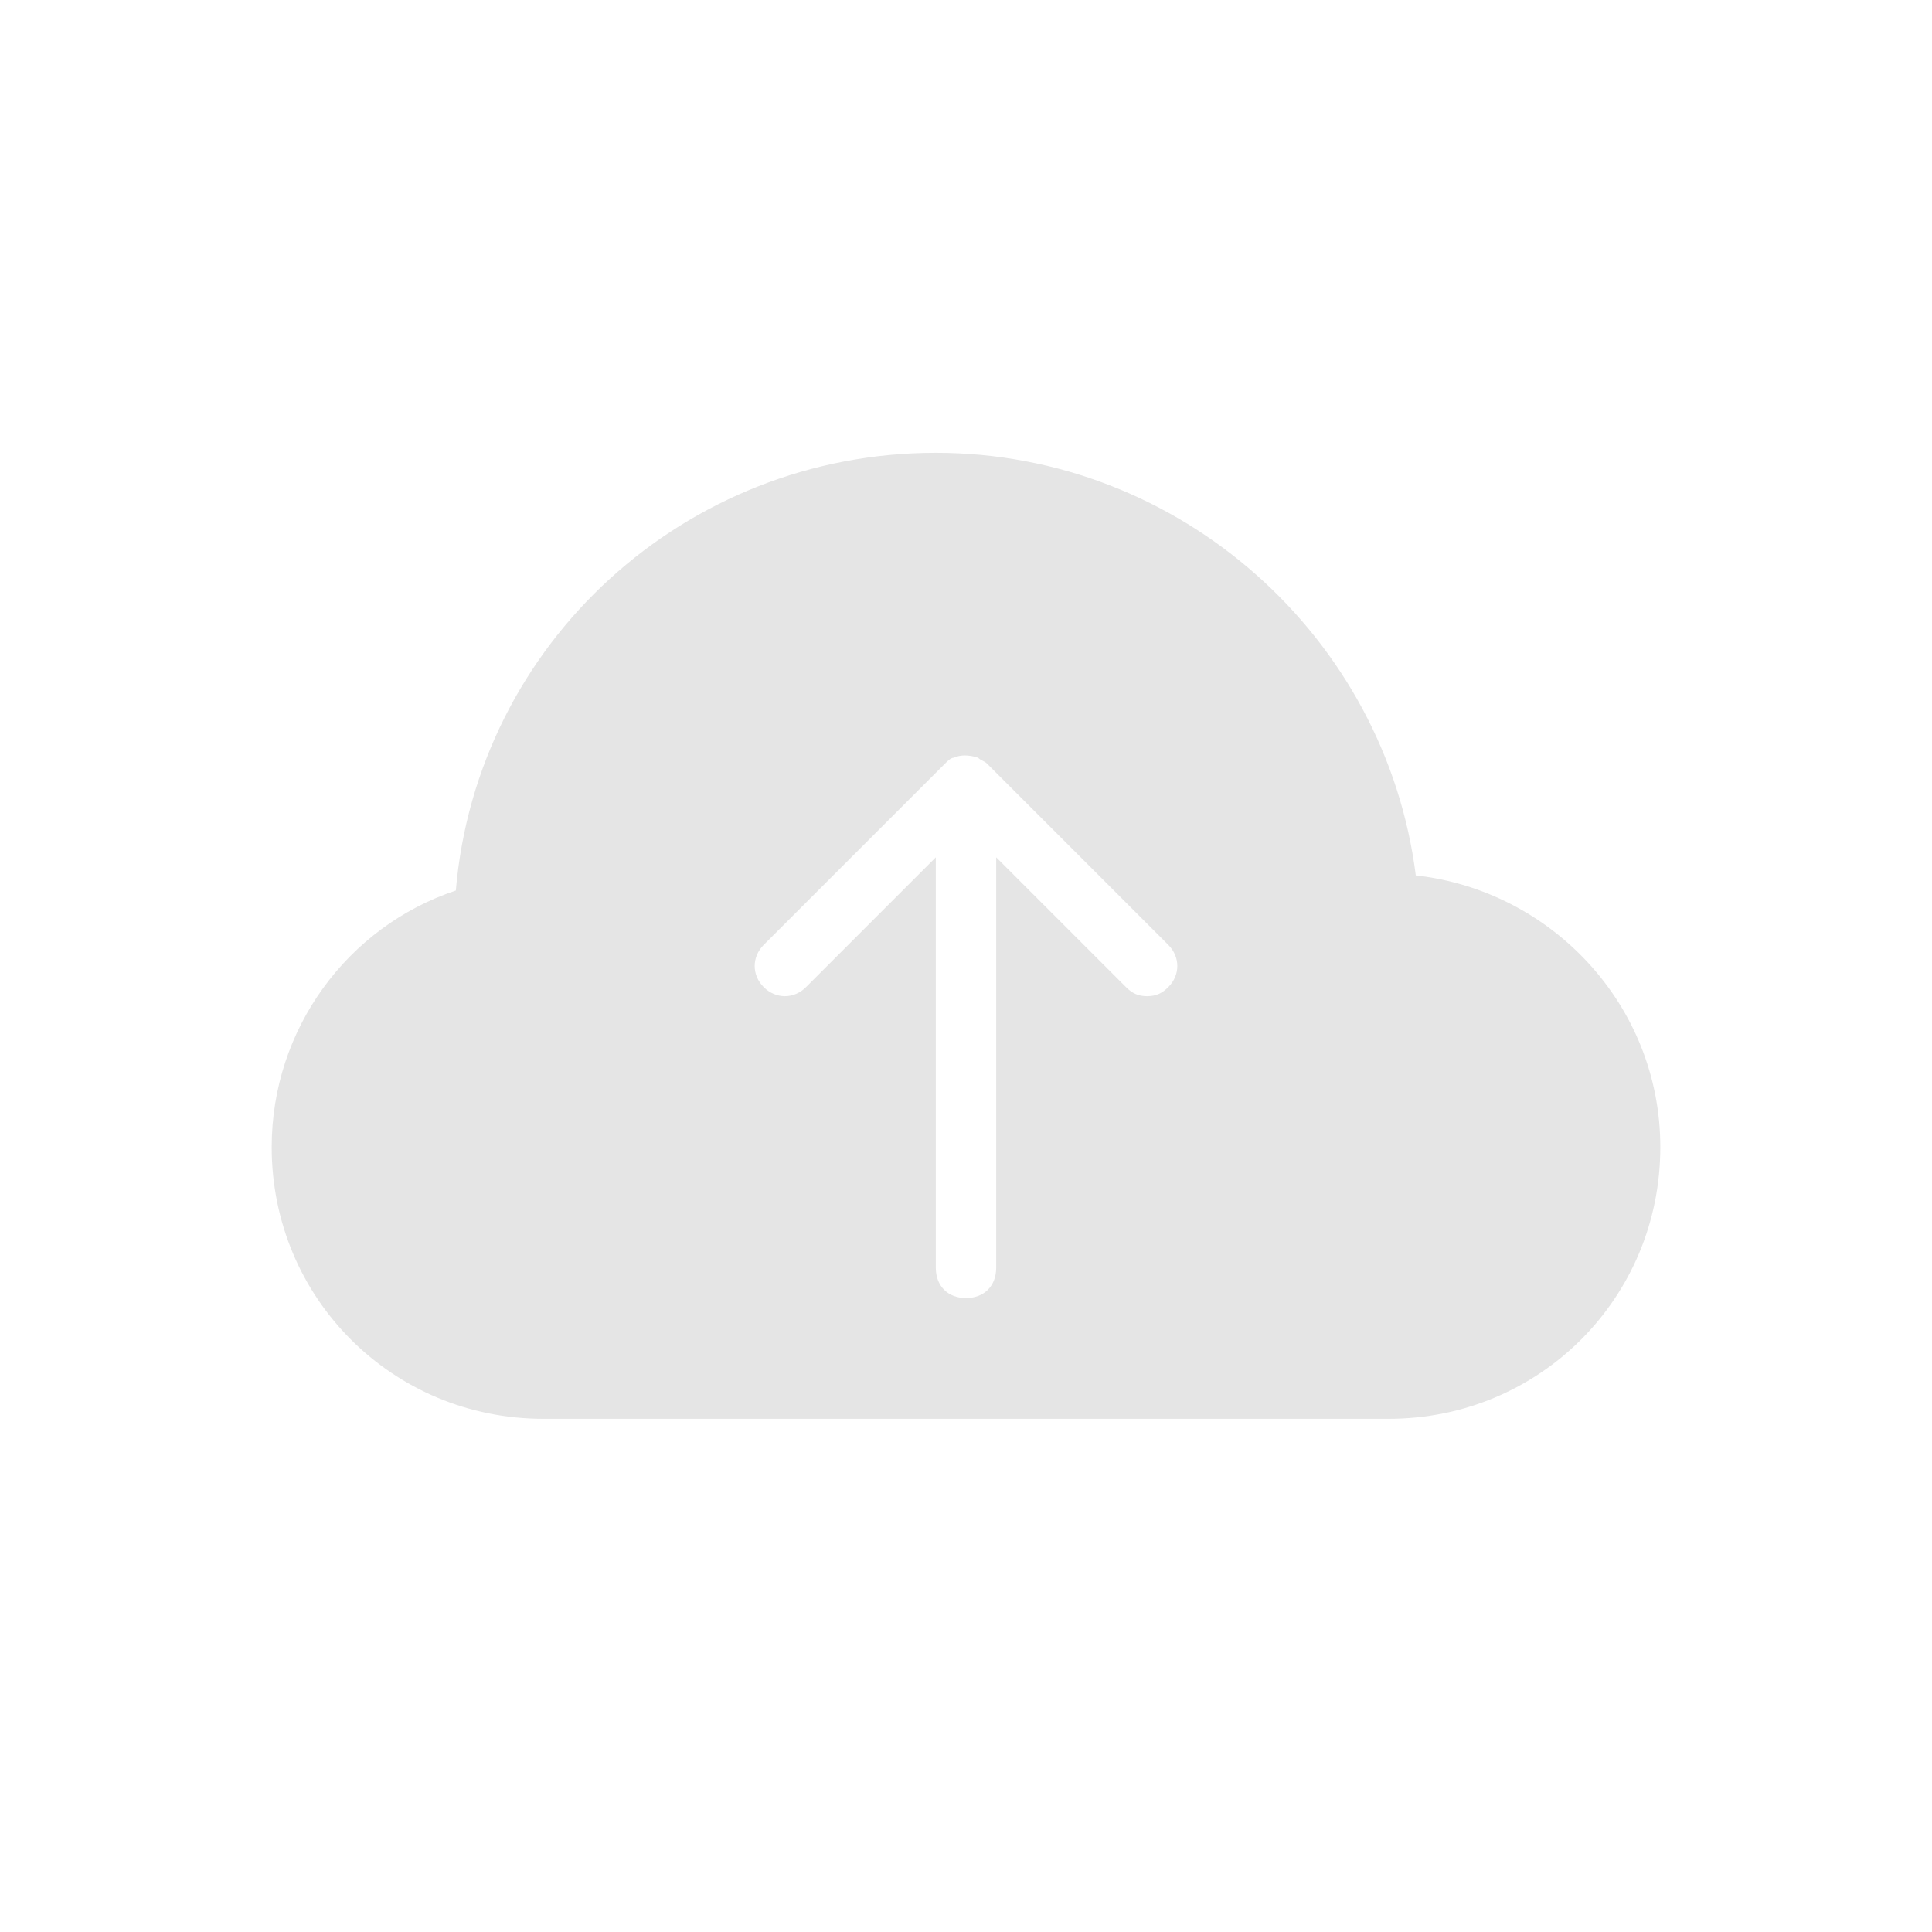 <svg xmlns="http://www.w3.org/2000/svg" xmlns:xlink="http://www.w3.org/1999/xlink" x="0px" y="0px" width="64px" height="64px" viewBox="0 0 64 64"><path  fill="#e5e5e5" d="M38.9,21c-1-7.9-7.8-14-15.9-14C14.7,7,7.8,13.3,7.1,21.5C3.5,22.7,1,26.1,1,30c0,5,4,9,9,9h28c5,0,9-4,9-9&#10;&#9;C47,25.3,43.4,21.5,38.9,21z M30.7,24.7C30.5,24.9,30.3,25,30,25s-0.5-0.1-0.7-0.3L25,20.4V34c0,0.6-0.4,1-1,1s-1-0.4-1-1V20.4&#10;&#9;l-4.3,4.3c-0.4,0.4-1,0.4-1.4,0s-0.4-1,0-1.4l6-6c0.1-0.1,0.2-0.2,0.3-0.2c0.2-0.1,0.5-0.1,0.8,0c0.1,0.1,0.2,0.1,0.3,0.2l6,6&#10;&#9;C31.1,23.7,31.1,24.3,30.7,24.7z" transform="translate(8, 8)"/></svg>